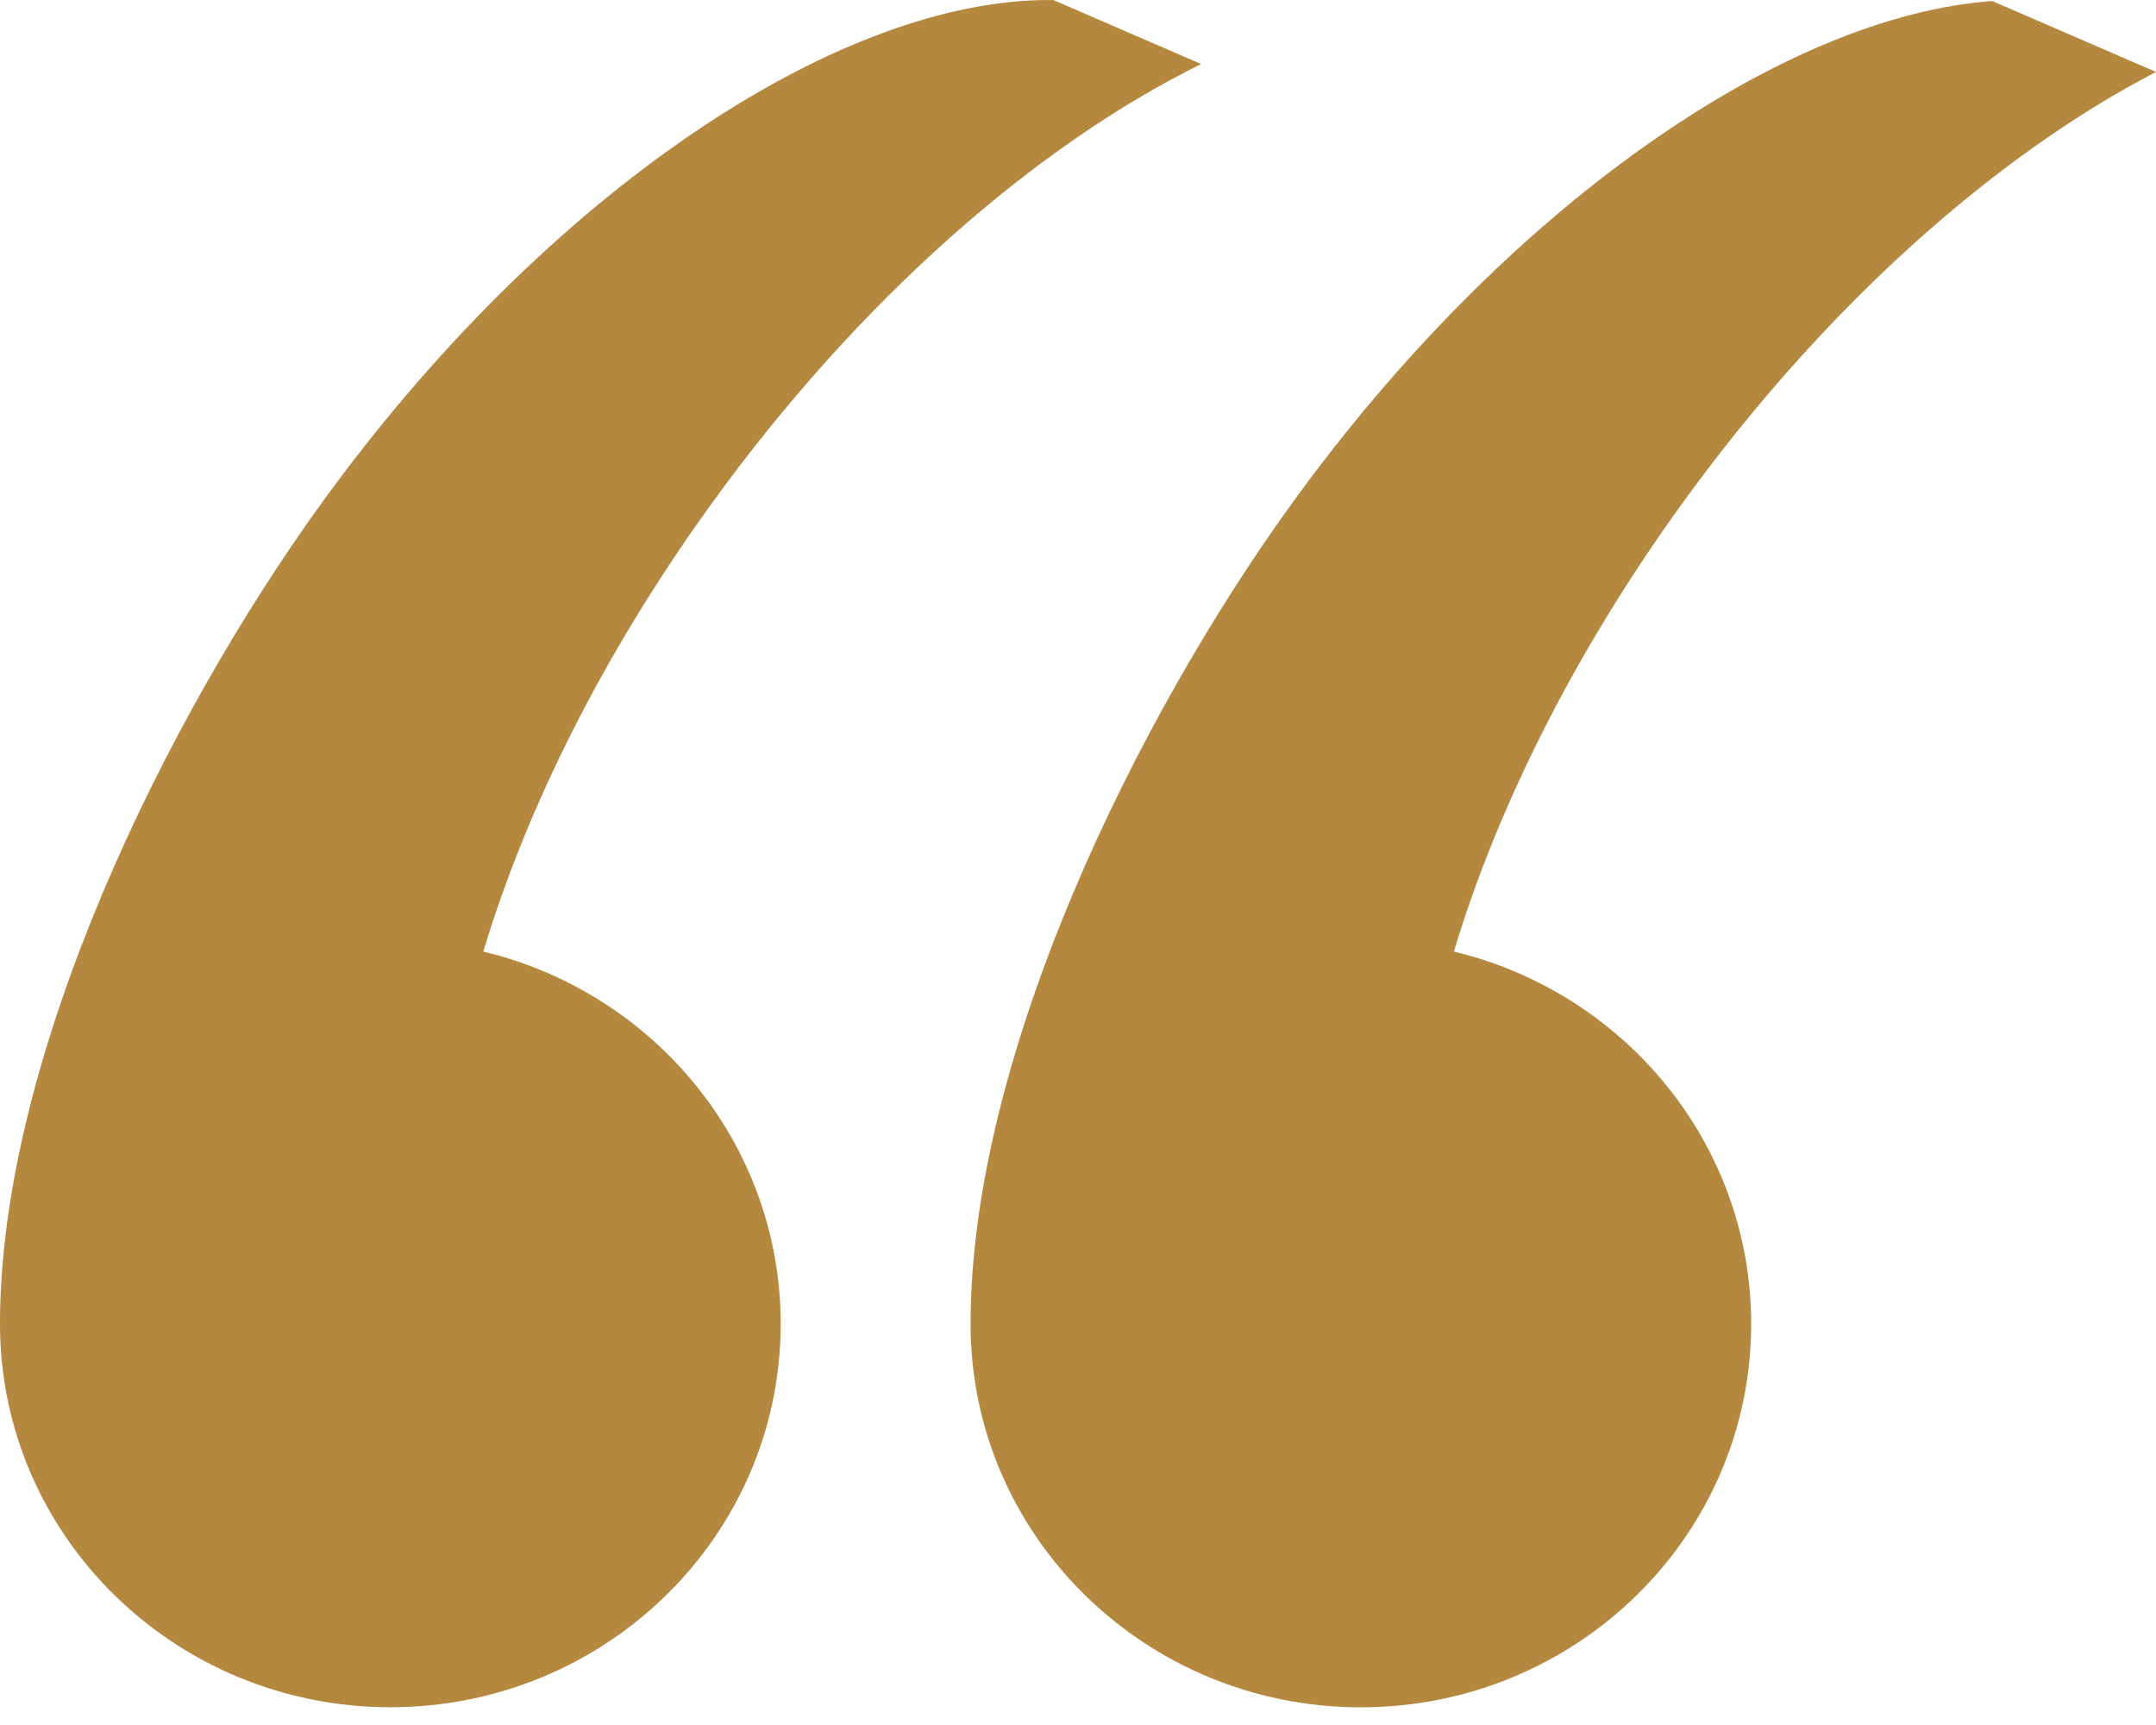 <svg width="30" height="24" viewBox="0 0 30 24" fill="none" xmlns="http://www.w3.org/2000/svg">
<path d="M27.721 0.014C24.809 0.226 20.953 2.88 17.961 7.026C15.833 9.974 13.505 14.665 13.505 18.42C13.505 21.366 15.936 23.754 18.936 23.754C21.936 23.754 24.367 21.366 24.367 18.42C24.367 15.913 22.605 13.809 20.23 13.239C20.826 11.258 21.893 9.103 23.392 7.026C25.389 4.259 27.771 2.157 30 1.001L27.721 0.014Z" fill="#B58840"/>
<path d="M4.456 7.026C7.602 2.666 11.704 -0.043 14.659 0.001L16.714 0.891C14.422 2.02 11.95 4.168 9.888 7.026C8.388 9.103 7.321 11.258 6.725 13.239C9.1 13.809 10.863 15.912 10.863 18.42C10.863 21.366 8.431 23.753 5.431 23.753C2.432 23.753 0 21.366 0 18.42C0 14.665 2.329 9.974 4.456 7.026Z" fill="#B58840"/>
</svg>
